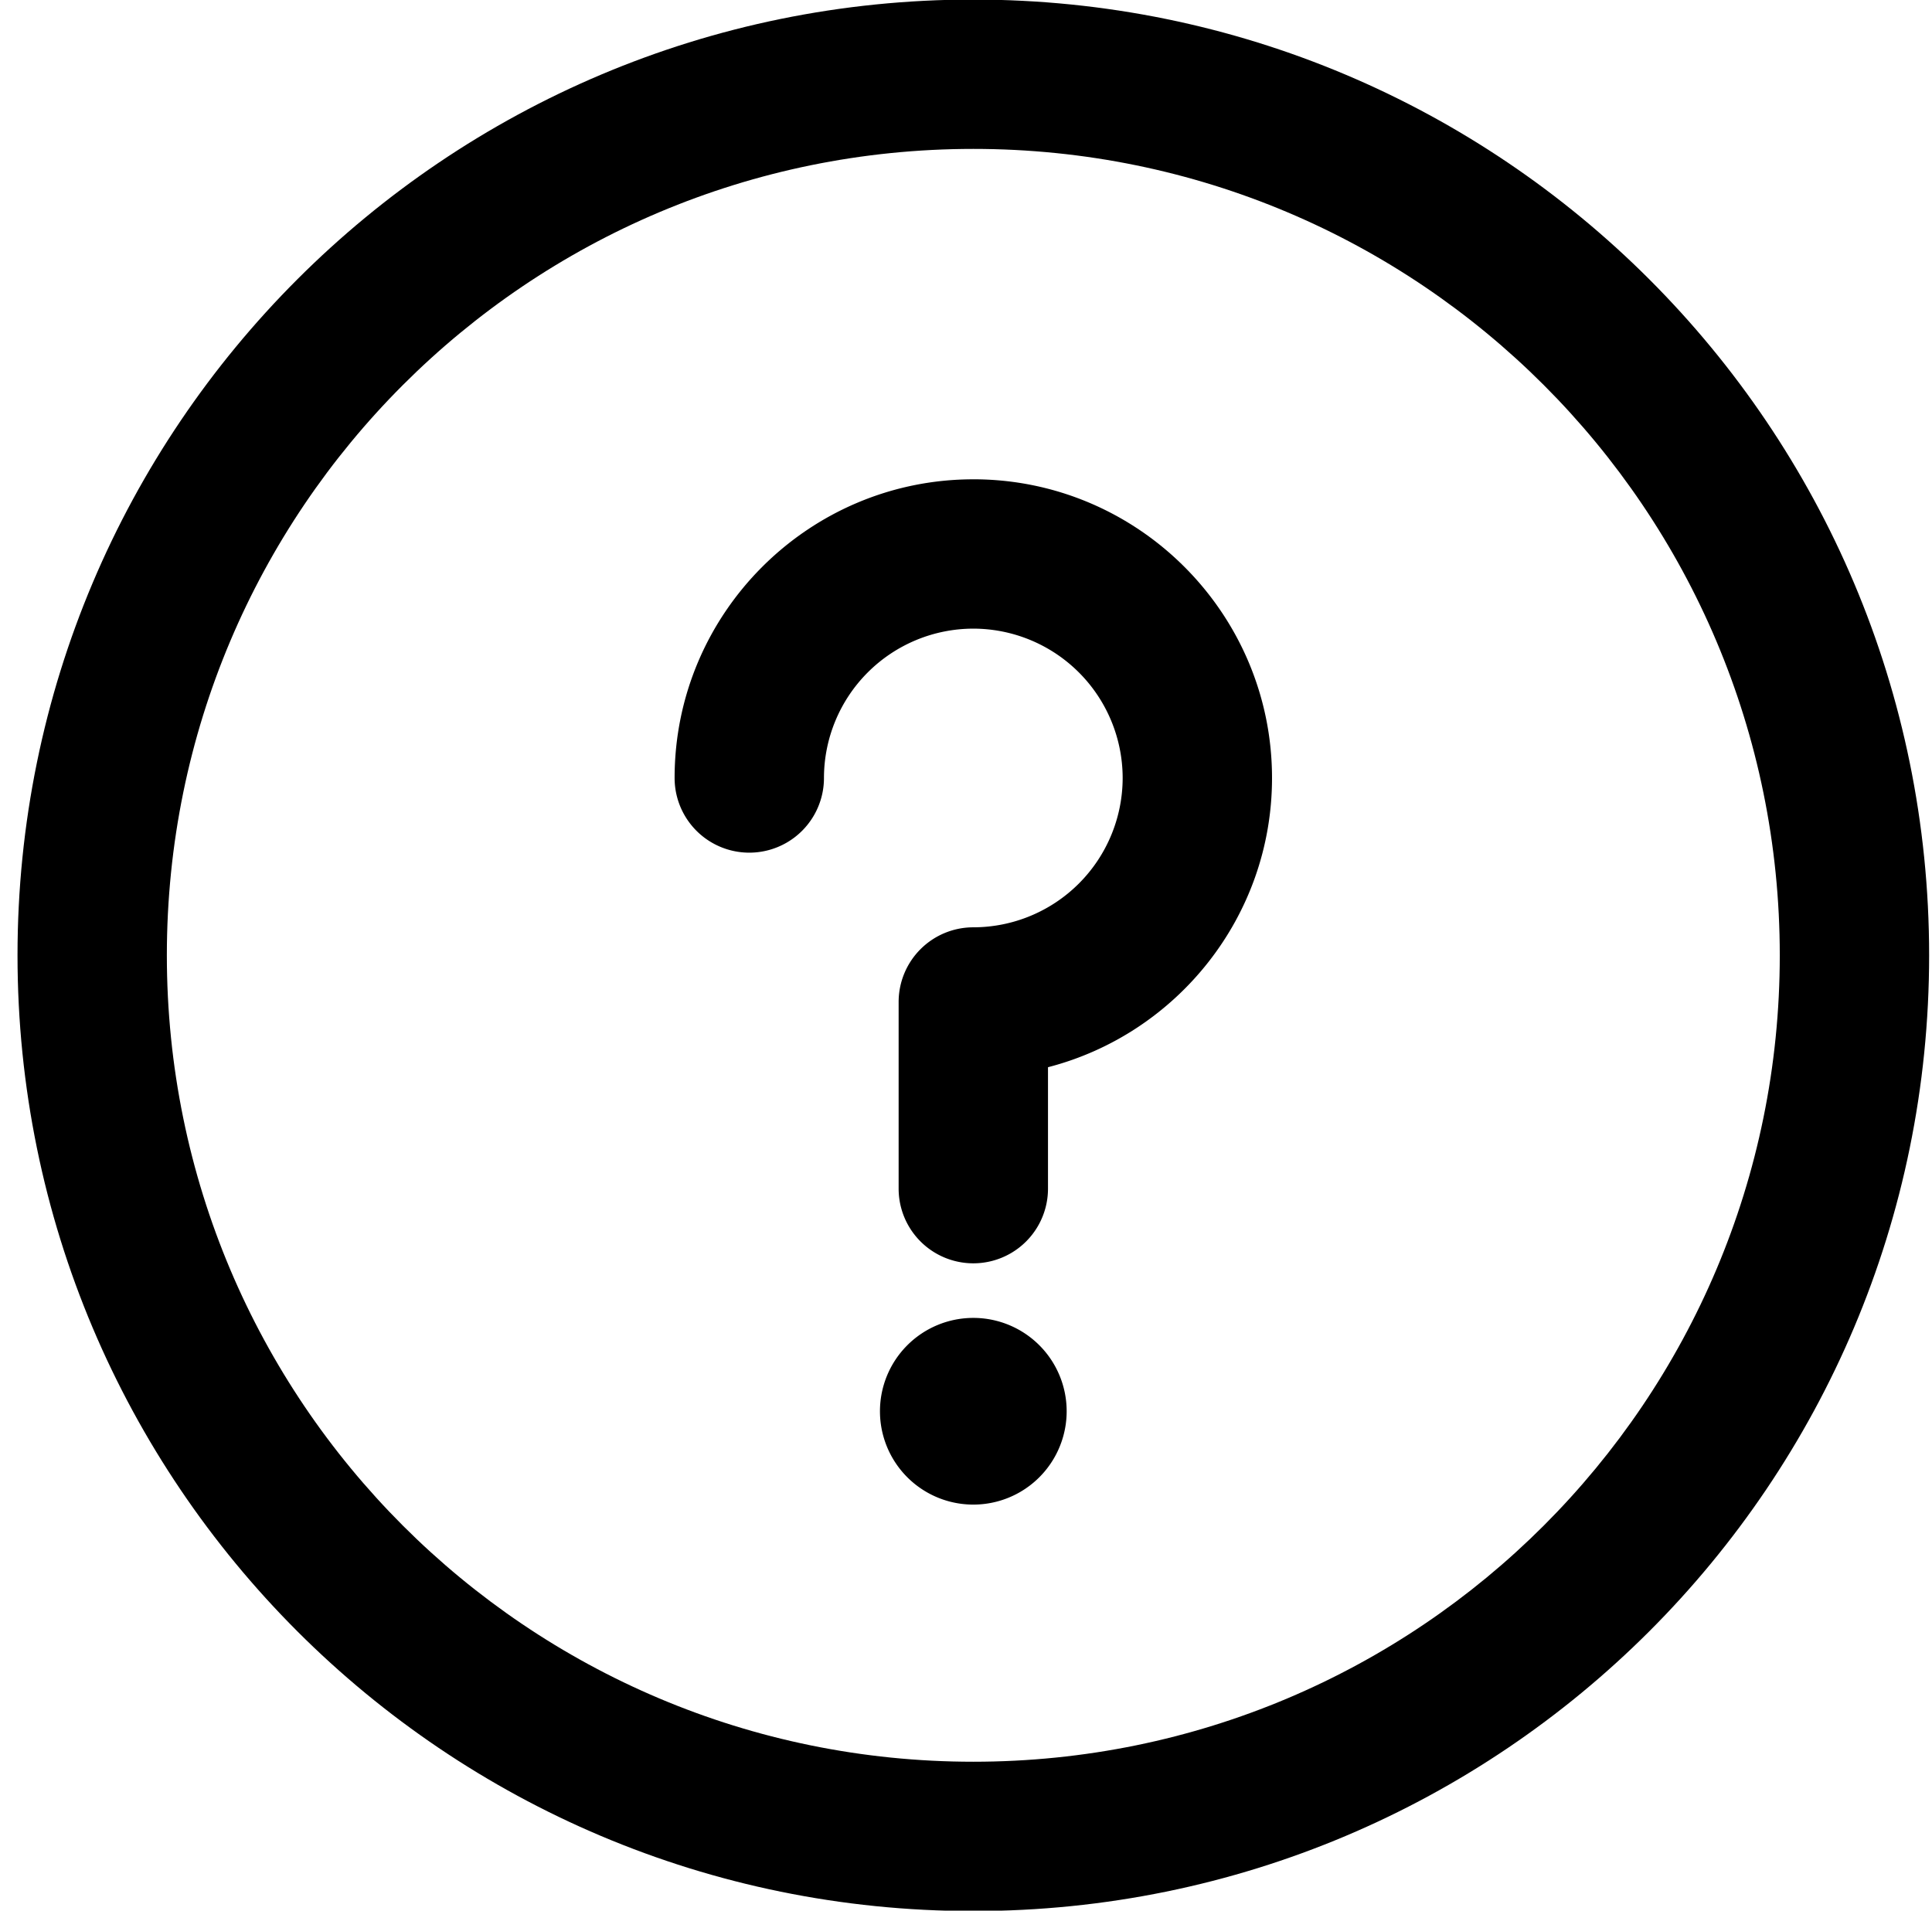 <svg xmlns="http://www.w3.org/2000/svg" width="91" height="90" viewBox="0 0 91 90"><g><g><g><g><g><path d="M41.448 66.543a4.397 4.397 0 1 1 8.793 0 4.397 4.397 0 0 1-8.793 0z"/></g><g><path d="M45.845 82.986C24.85 82.986 7.859 65.996 7.859 45c0-20.994 16.99-37.986 37.986-37.986C66.839 7.014 83.83 24.004 83.83 45c0 20.994-16.99 37.986-37.986 37.986zm0-83.007C20.963-.02.825 20.115.825 45c0 24.882 20.135 45.02 45.02 45.02 24.881 0 45.02-20.135 45.02-45.02 0-24.882-20.135-45.02-45.02-45.02z"/></g><g><path d="M45.845 22.578c-7.758 0-14.07 6.311-14.07 14.069a3.517 3.517 0 1 0 7.035 0 7.042 7.042 0 0 1 7.035-7.035 7.042 7.042 0 0 1 7.034 7.035 7.042 7.042 0 0 1-7.034 7.034 3.517 3.517 0 0 0-3.518 3.517v8.793a3.517 3.517 0 1 0 7.035 0v-5.72c6.061-1.566 10.552-7.08 10.552-13.624 0-7.758-6.312-14.07-14.07-14.07z"/></g></g></g></g></g></svg>